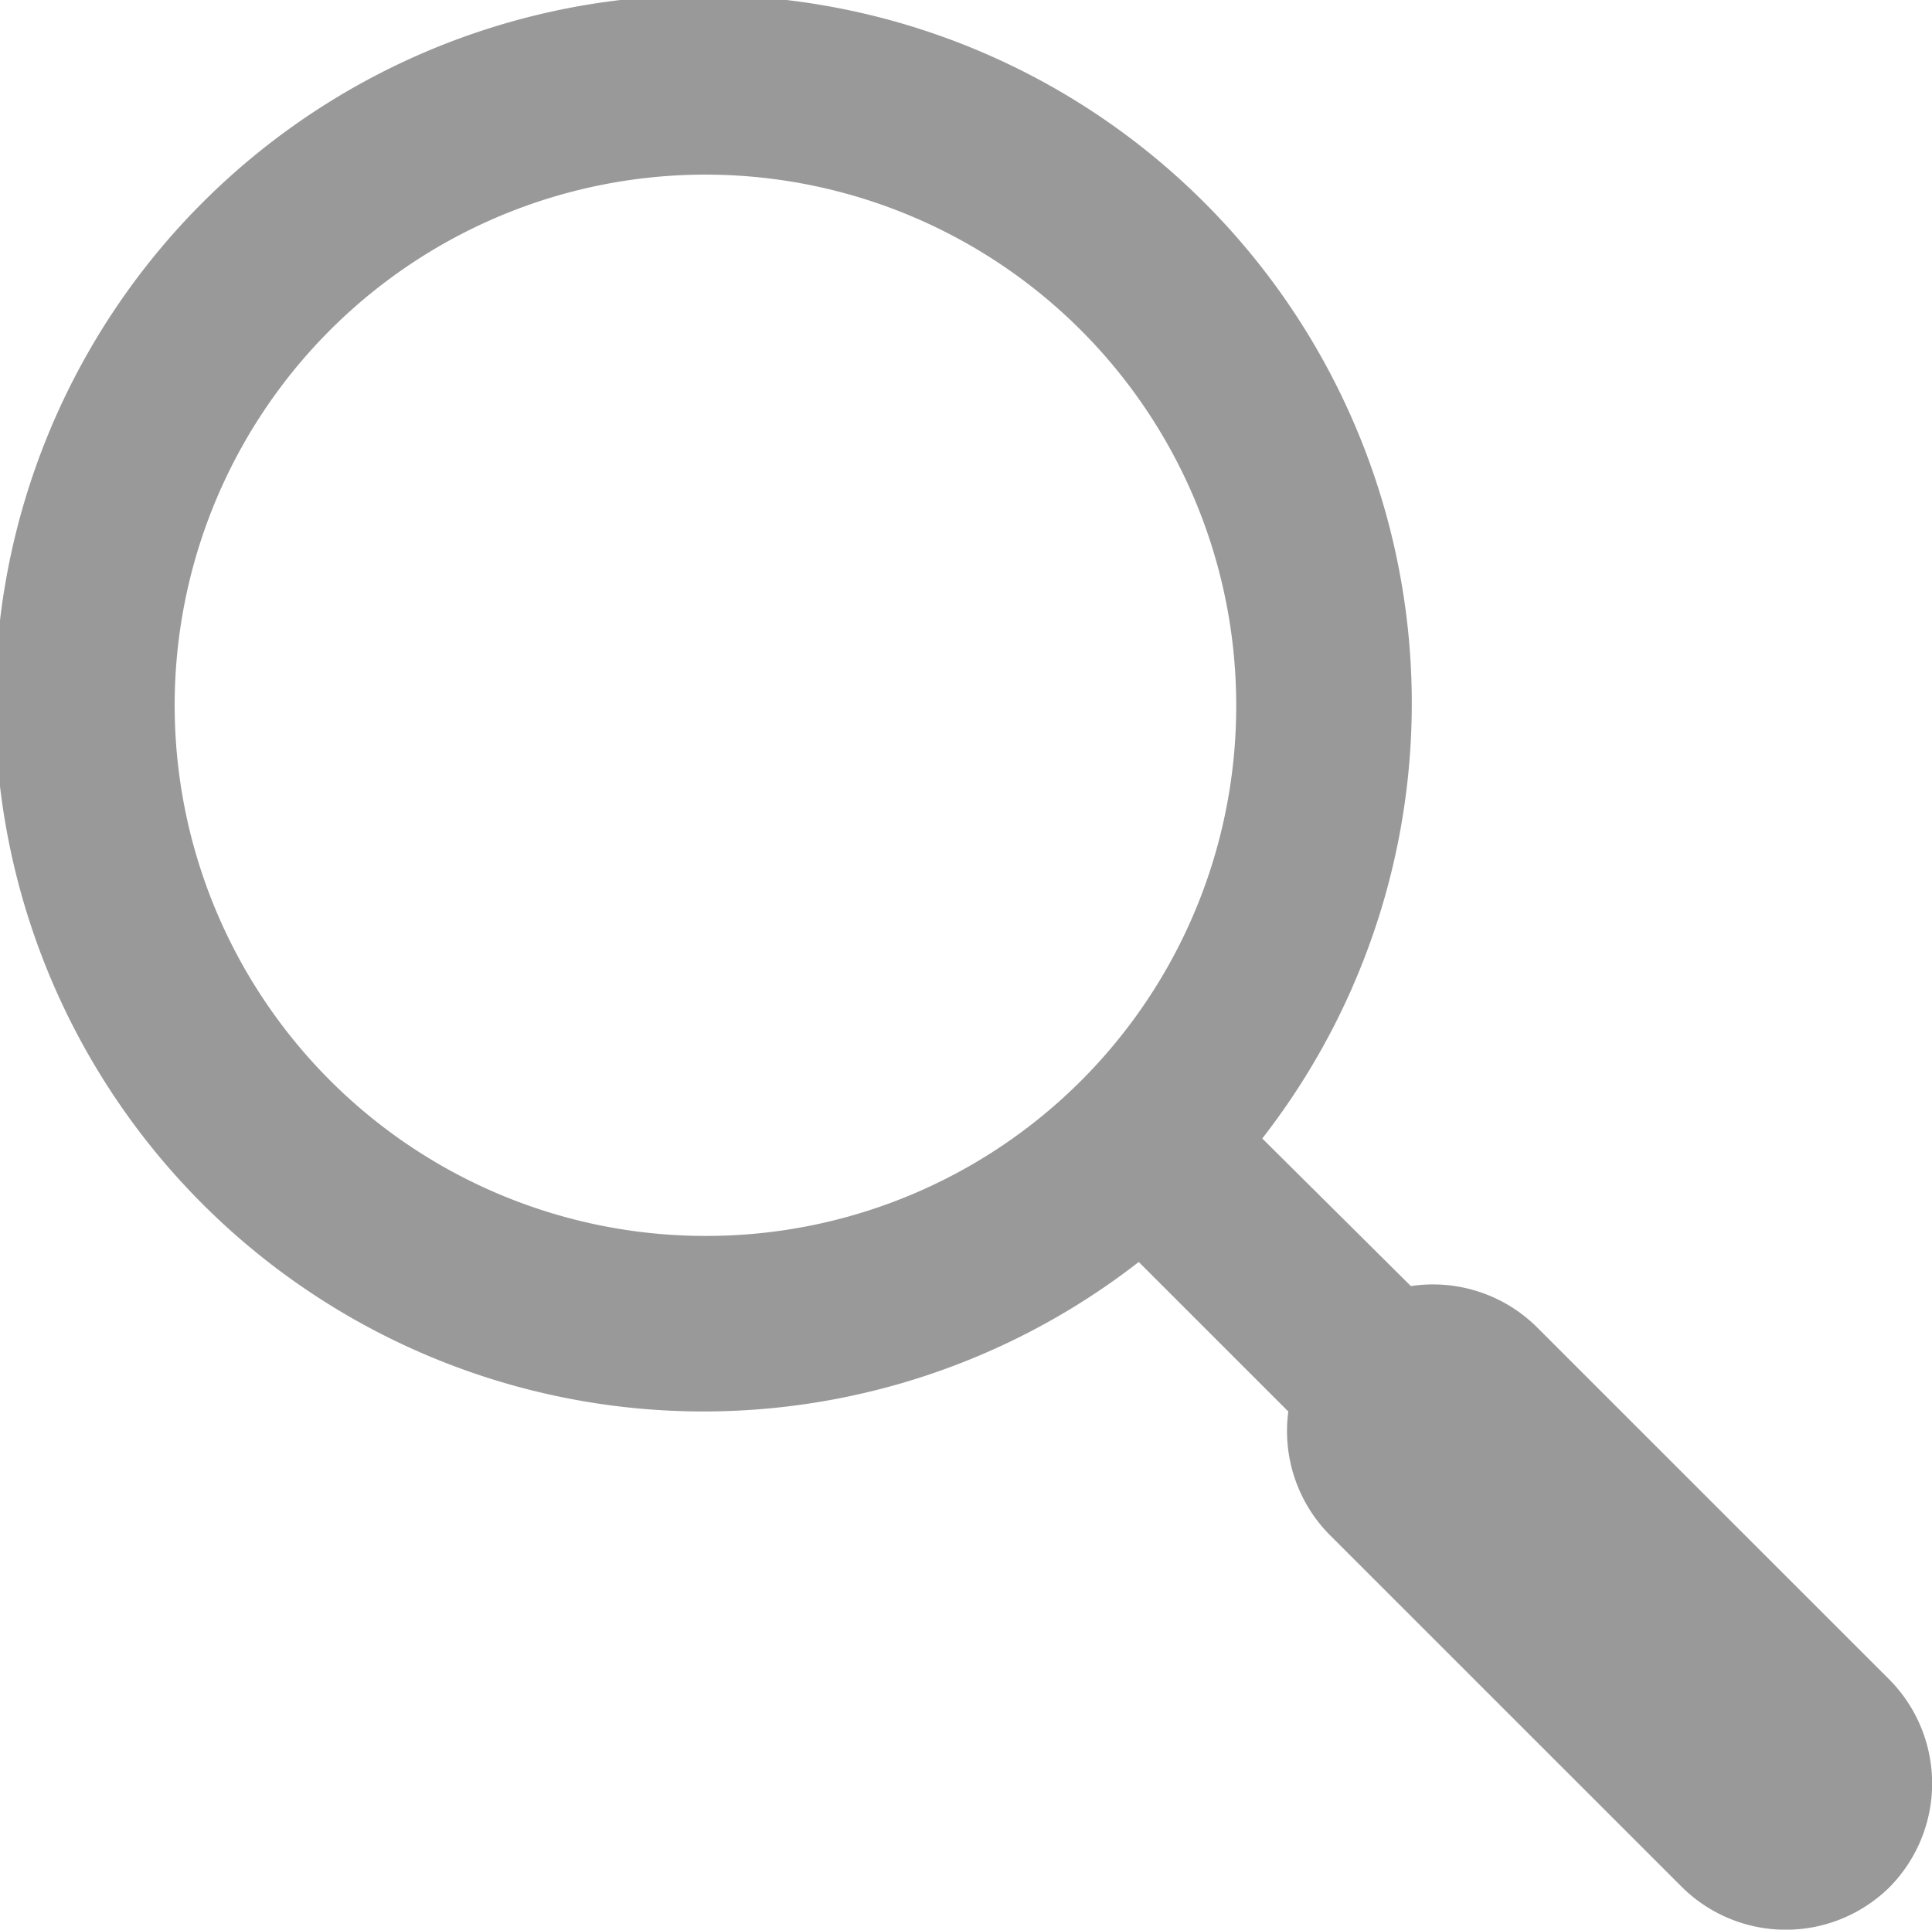<svg xmlns="http://www.w3.org/2000/svg" viewBox="0 0 20.02 20"><defs><style>.cls-1{fill:#999;}</style></defs><title>buscar</title><g id="Capa_2" data-name="Capa 2"><g id="Capa_1-2" data-name="Capa 1"><path class="cls-1" d="M19.58,17.41l-3.66-3.66a1.53,1.53,0,0,0-1.3-.42L13.08,11.8a7.34,7.34,0,1,0-1.28,1.28l1.55,1.55a1.53,1.53,0,0,0,.42,1.27l3.66,3.66a1.53,1.53,0,0,0,2.15,0A1.53,1.53,0,0,0,19.58,17.41ZM7.32,12.81a5.5,5.5,0,1,1,5.49-5.49A5.49,5.49,0,0,1,7.32,12.81Z"/></g></g></svg>